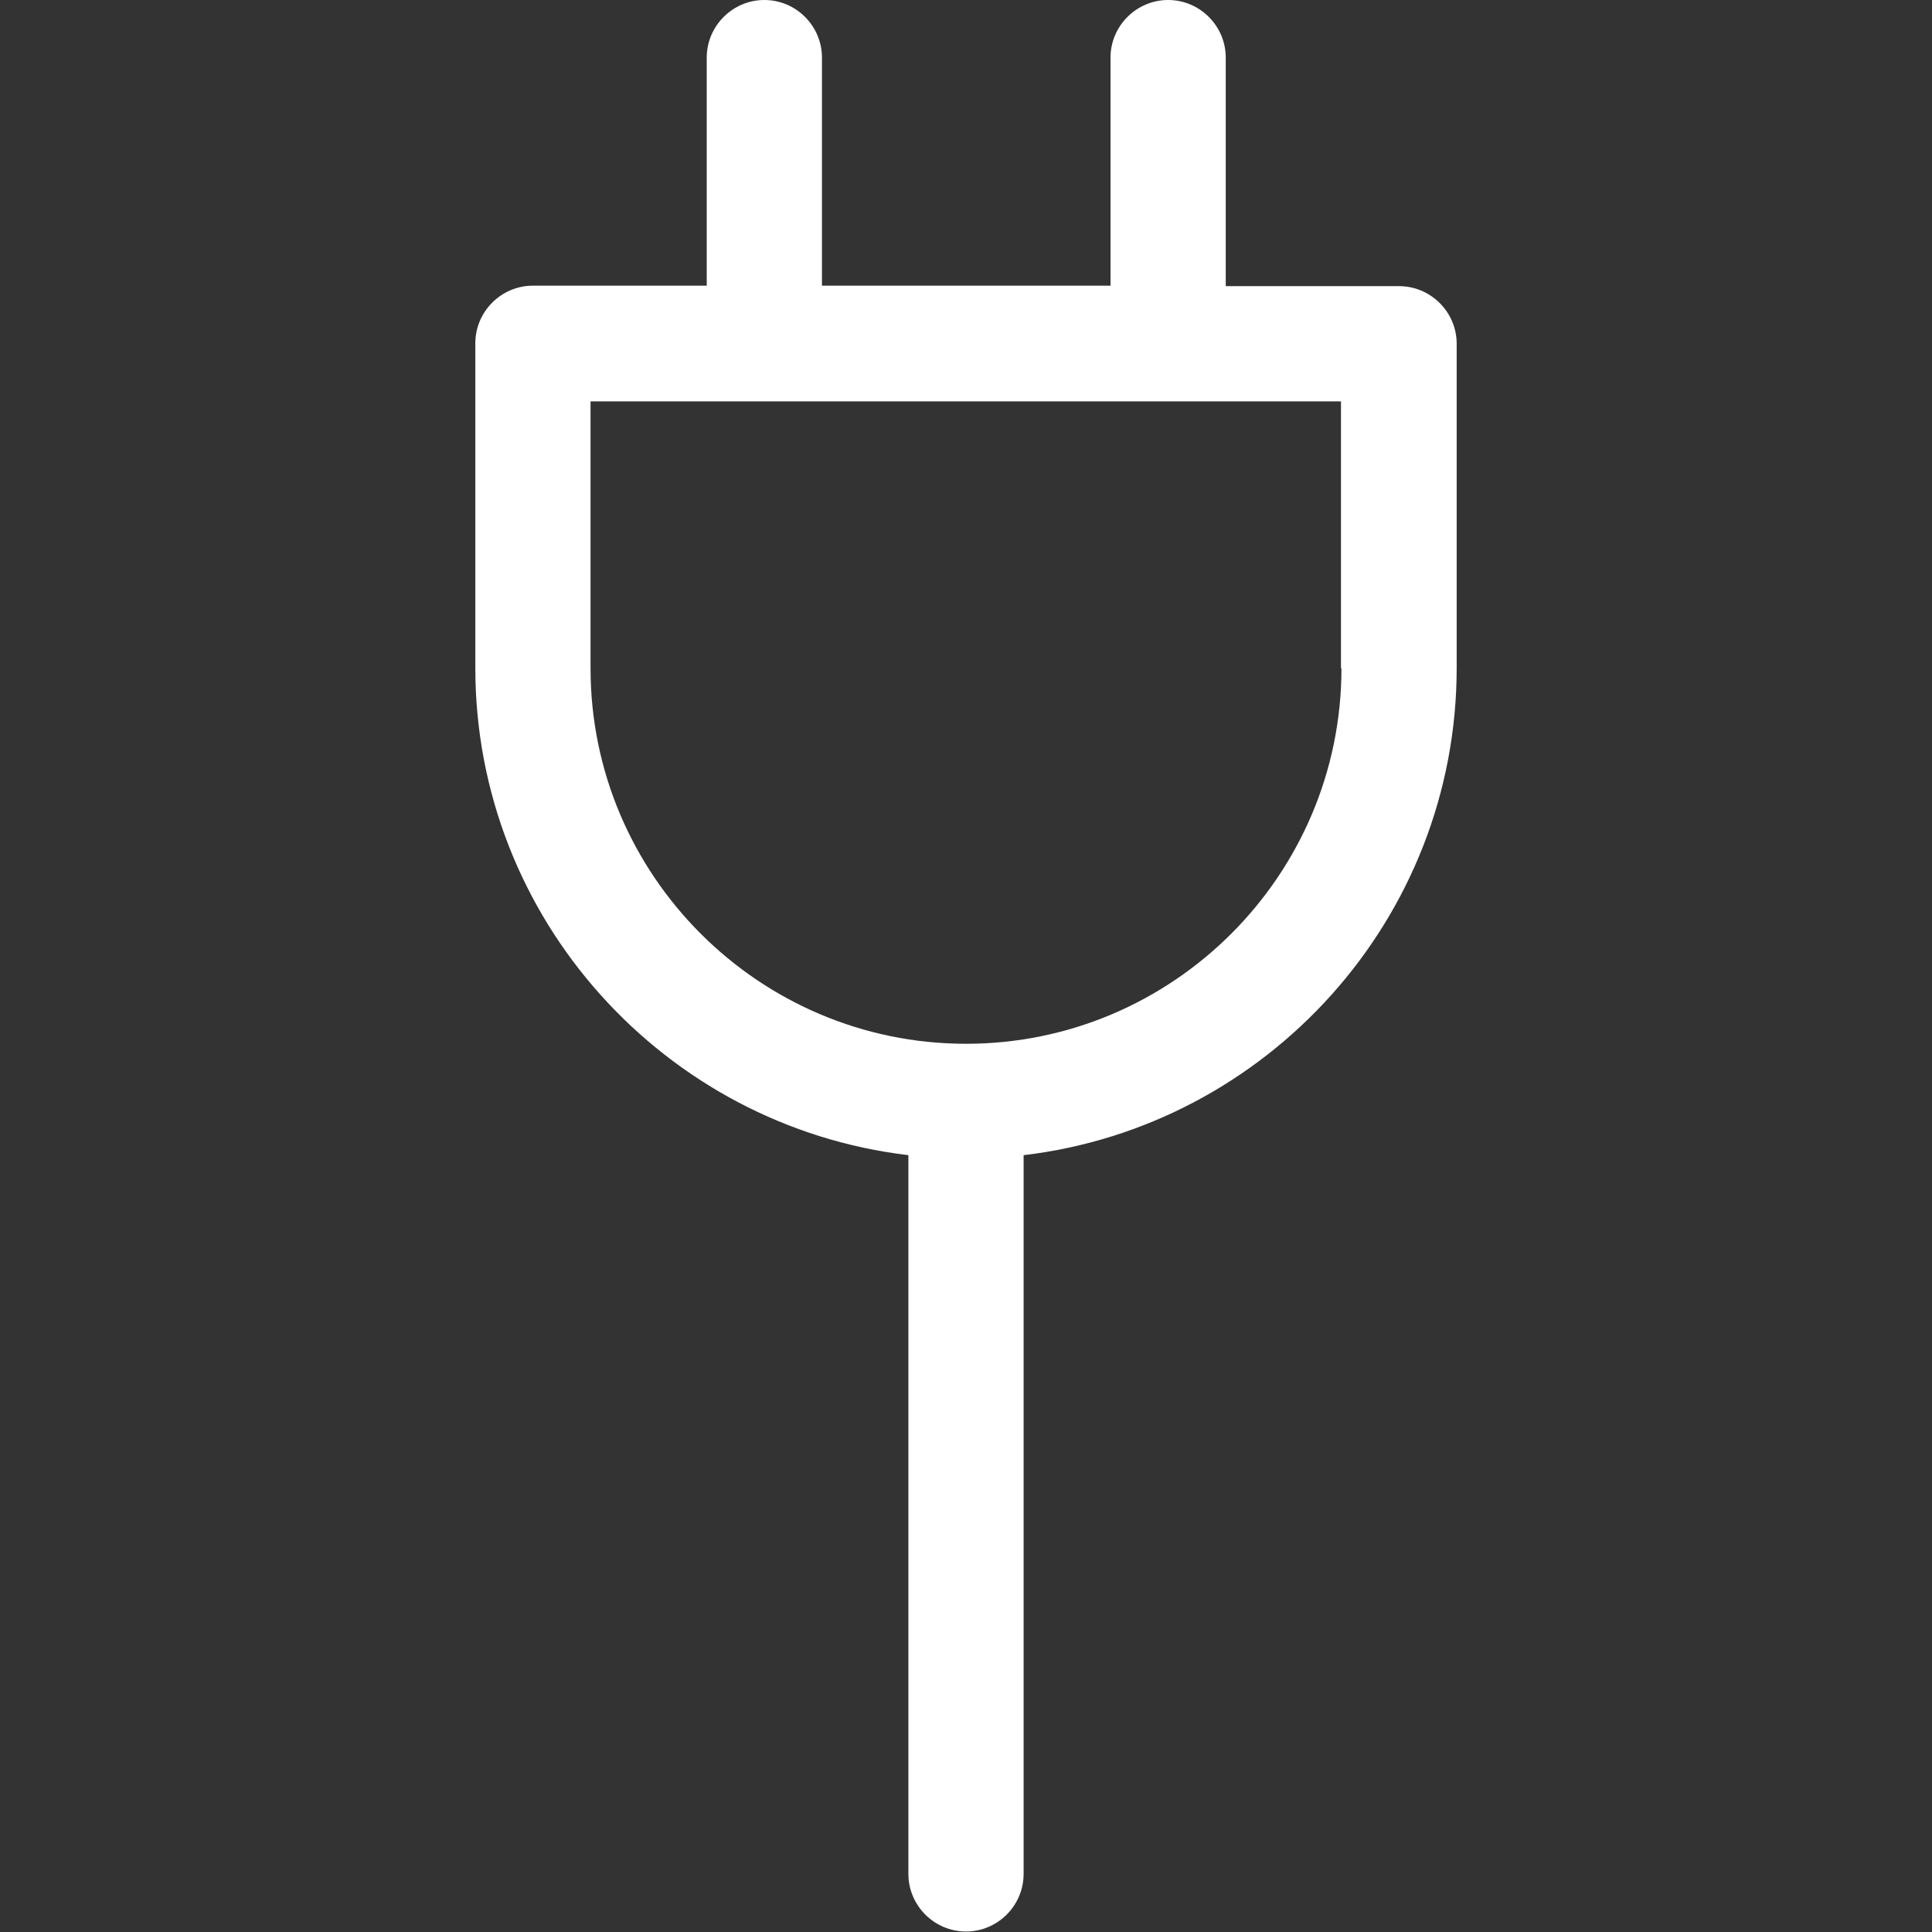 <?xml version="1.0" encoding="utf-8"?>
<!-- Generator: Adobe Illustrator 19.2.1, SVG Export Plug-In . SVG Version: 6.00 Build 0)  -->
<svg version="1.1" id="Capa_1" xmlns="http://www.w3.org/2000/svg" xmlns:xlink="http://www.w3.org/1999/xlink" x="0px" y="0px"
	 viewBox="0 0 402.4 402.4" style="enable-background:new 0 0 402.4 402.4;" xml:space="preserve">
<rect x="0" y="0" width="402.4" height="402.4" fill="#333333" stroke="none"/>
<style type="text/css">
	.st0{fill:#FFFFFF;}
</style>
<g>
	<path class="st0" d="M291.4,59.6h-36.1V12c0-6.6-5.4-12-12-12c-6.6,0-12,5.4-12,12v47.5h-60.1V12c0-6.6-5.4-12-12-12
		c-6.6,0-12,5.4-12,12v47.5H111c-6.6,0-12,5.4-12,12v67.6c0,52.3,39.5,95.5,90.2,101.5v149.7c0,6.6,5.4,12,12,12c6.6,0,12-5.4,12-12
		V240.6c50.7-6,90.2-49.2,90.2-101.5V71.6C303.4,65,298,59.6,291.4,59.6z M279.4,139.2c0,43.1-35.1,78.2-78.2,78.2
		S123,182.3,123,139.2V83.6h156.3V139.2z"/>
</g>
</svg>
